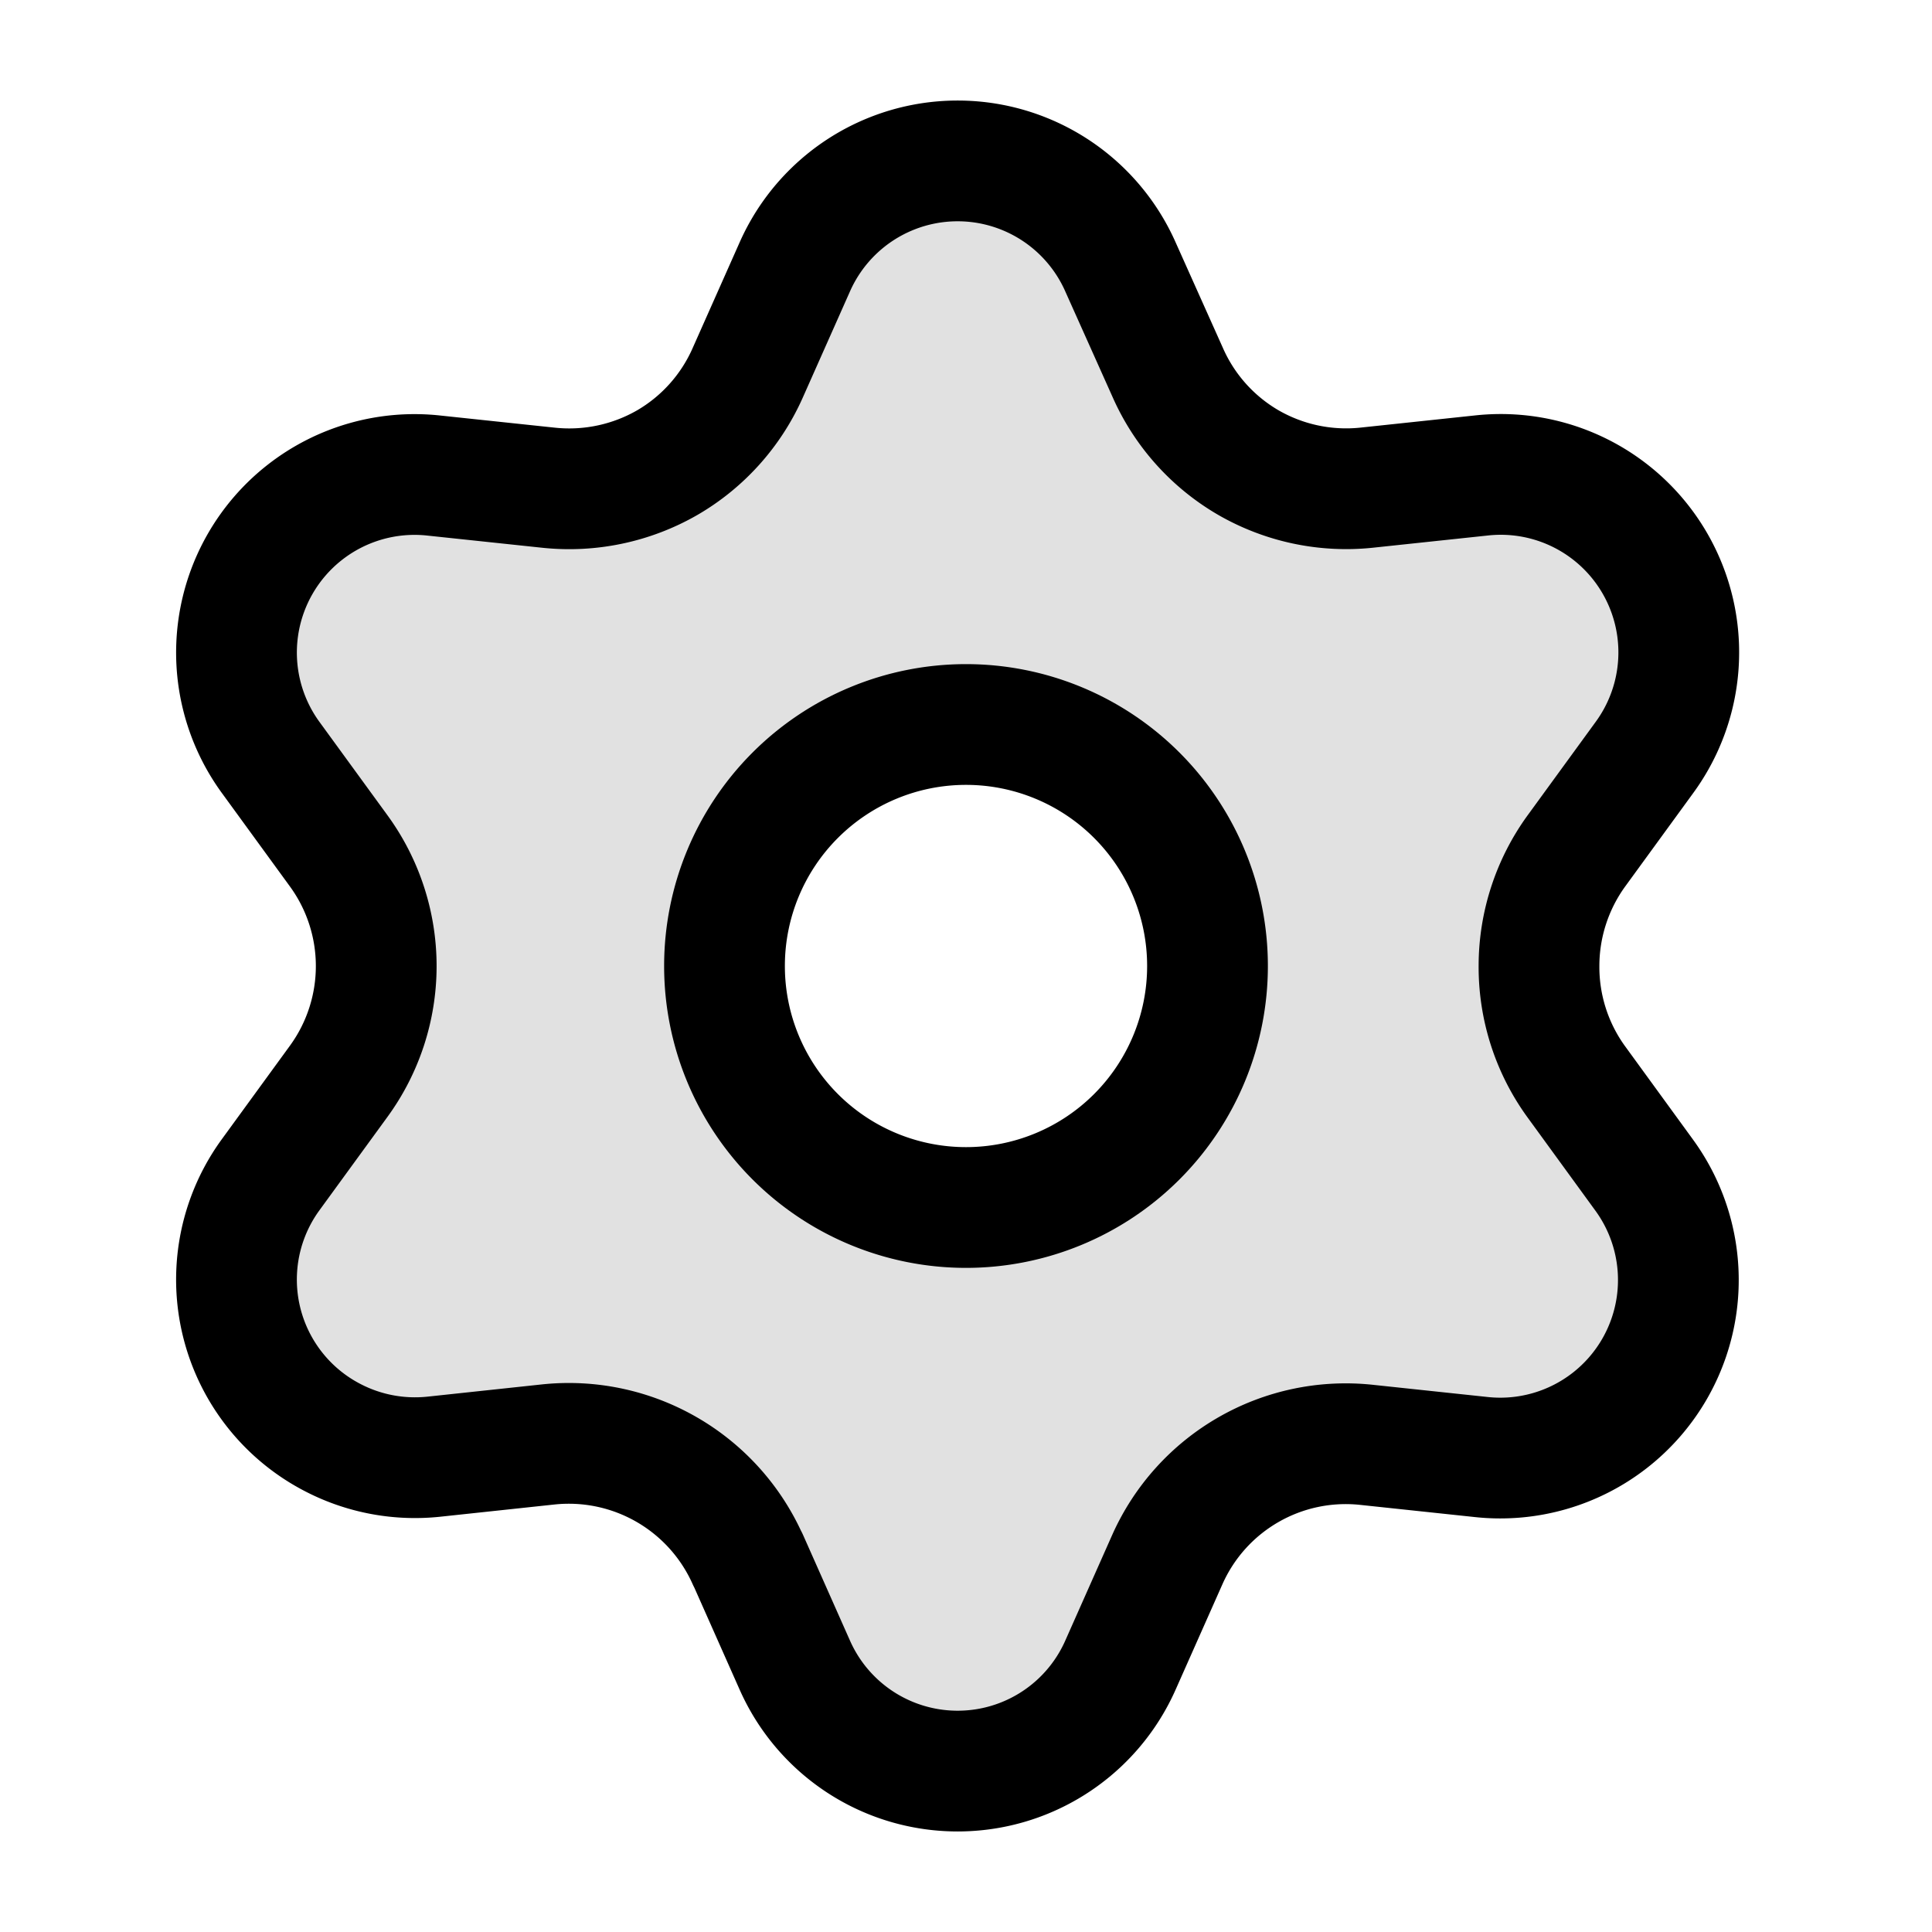 <svg xmlns="http://www.w3.org/2000/svg" fill="none" viewBox="0 0 24 24" stroke-width="1.5" aria-hidden="true"><path fill="currentColor" fill-rule="evenodd" d="m9.874 20.686-.585-1.315a2.426 2.426 0 0 0-2.474-1.429l-1.43.152a2.214 2.214 0 0 1-2.023-3.502l.847-1.163a2.429 2.429 0 0 0 0-2.858l-.847-1.163a2.211 2.211 0 0 1 2.023-3.502l1.434.152a2.433 2.433 0 0 0 1.47-.312 2.426 2.426 0 0 0 1-1.117l.585-1.315a2.212 2.212 0 0 1 4.044 0l.589 1.315c.207.468.557.86 1 1.117.445.256.96.365 1.47.312l1.43-.152a2.212 2.212 0 0 1 2.022 3.502l-.847 1.163A2.43 2.43 0 0 0 19.118 12a2.428 2.428 0 0 0 .46 1.434l.847 1.164a2.21 2.21 0 0 1-.786 3.273 2.212 2.212 0 0 1-1.237.229l-1.43-.152a2.426 2.426 0 0 0-2.47 1.423l-.584 1.315a2.213 2.213 0 0 1-4.044 0ZM15 12a3 3 0 1 1-6 0 3 3 0 0 1 6 0Z" clip-rule="evenodd" opacity=".12"/><path stroke="currentColor" stroke-linecap="round" stroke-linejoin="round" d="M12 15a3 3 0 1 0 0-6 3 3 0 0 0 0 6Z"/><path stroke="currentColor" stroke-linecap="round" stroke-linejoin="round" d="m9.29 19.371.584 1.315a2.212 2.212 0 0 0 4.044 0l.584-1.315a2.426 2.426 0 0 1 2.47-1.423l1.43.152a2.212 2.212 0 0 0 2.023-3.502l-.847-1.164a2.428 2.428 0 0 1-.46-1.434c0-.513.163-1.014.464-1.429l.847-1.163a2.211 2.211 0 0 0-2.022-3.502l-1.43.152a2.433 2.433 0 0 1-1.47-.312 2.425 2.425 0 0 1-1-1.117l-.589-1.315a2.212 2.212 0 0 0-4.044 0L9.289 4.63c-.207.468-.557.86-1 1.117-.445.256-.96.365-1.47.312l-1.434-.152a2.212 2.212 0 0 0-2.023 3.502l.847 1.163a2.43 2.43 0 0 1 0 2.858l-.847 1.163a2.21 2.21 0 0 0 .786 3.273c.382.195.811.274 1.237.23l1.43-.153a2.434 2.434 0 0 1 2.474 1.43Z"/></svg>